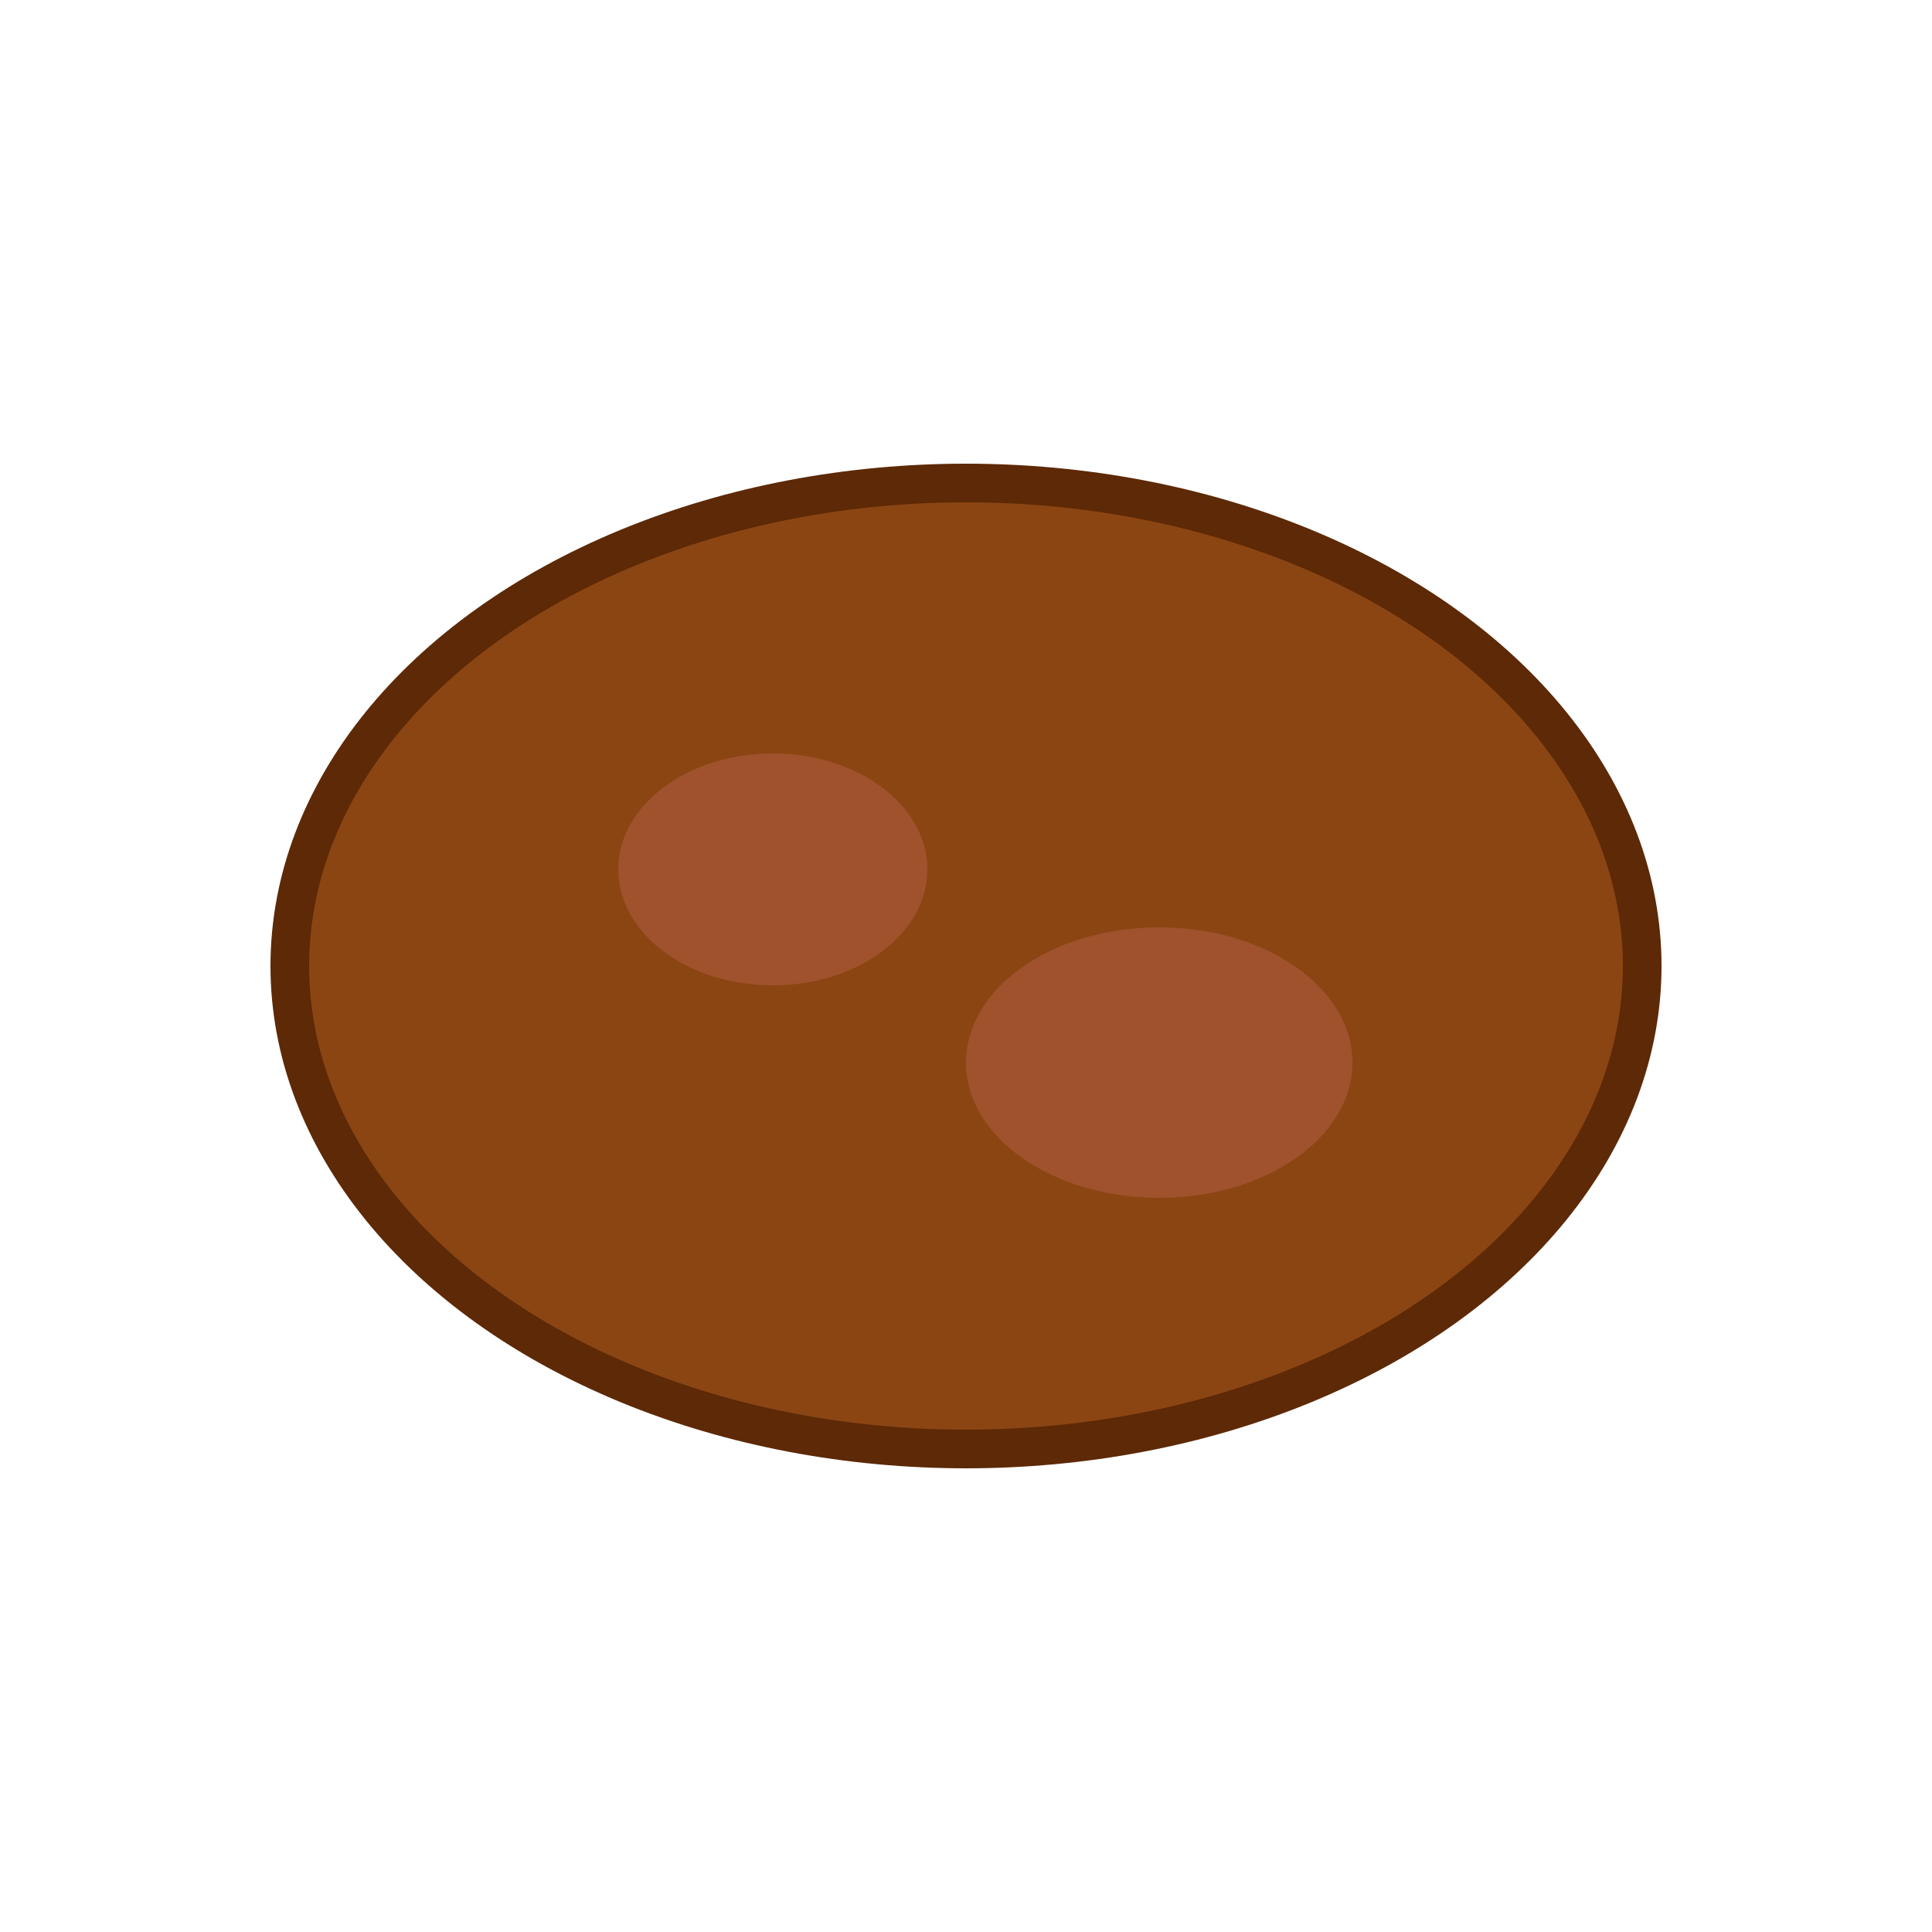 <svg width="100" height="100" viewBox="0 0 100 100" xmlns="http://www.w3.org/2000/svg">
  <ellipse cx="50" cy="50" rx="35" ry="25" fill="#8B4513" stroke="#5D2906" stroke-width="2"/>
  <ellipse cx="40" cy="45" rx="8" ry="6" fill="#A0522D"/>
  <ellipse cx="60" cy="55" rx="10" ry="7" fill="#A0522D"/>
</svg> 